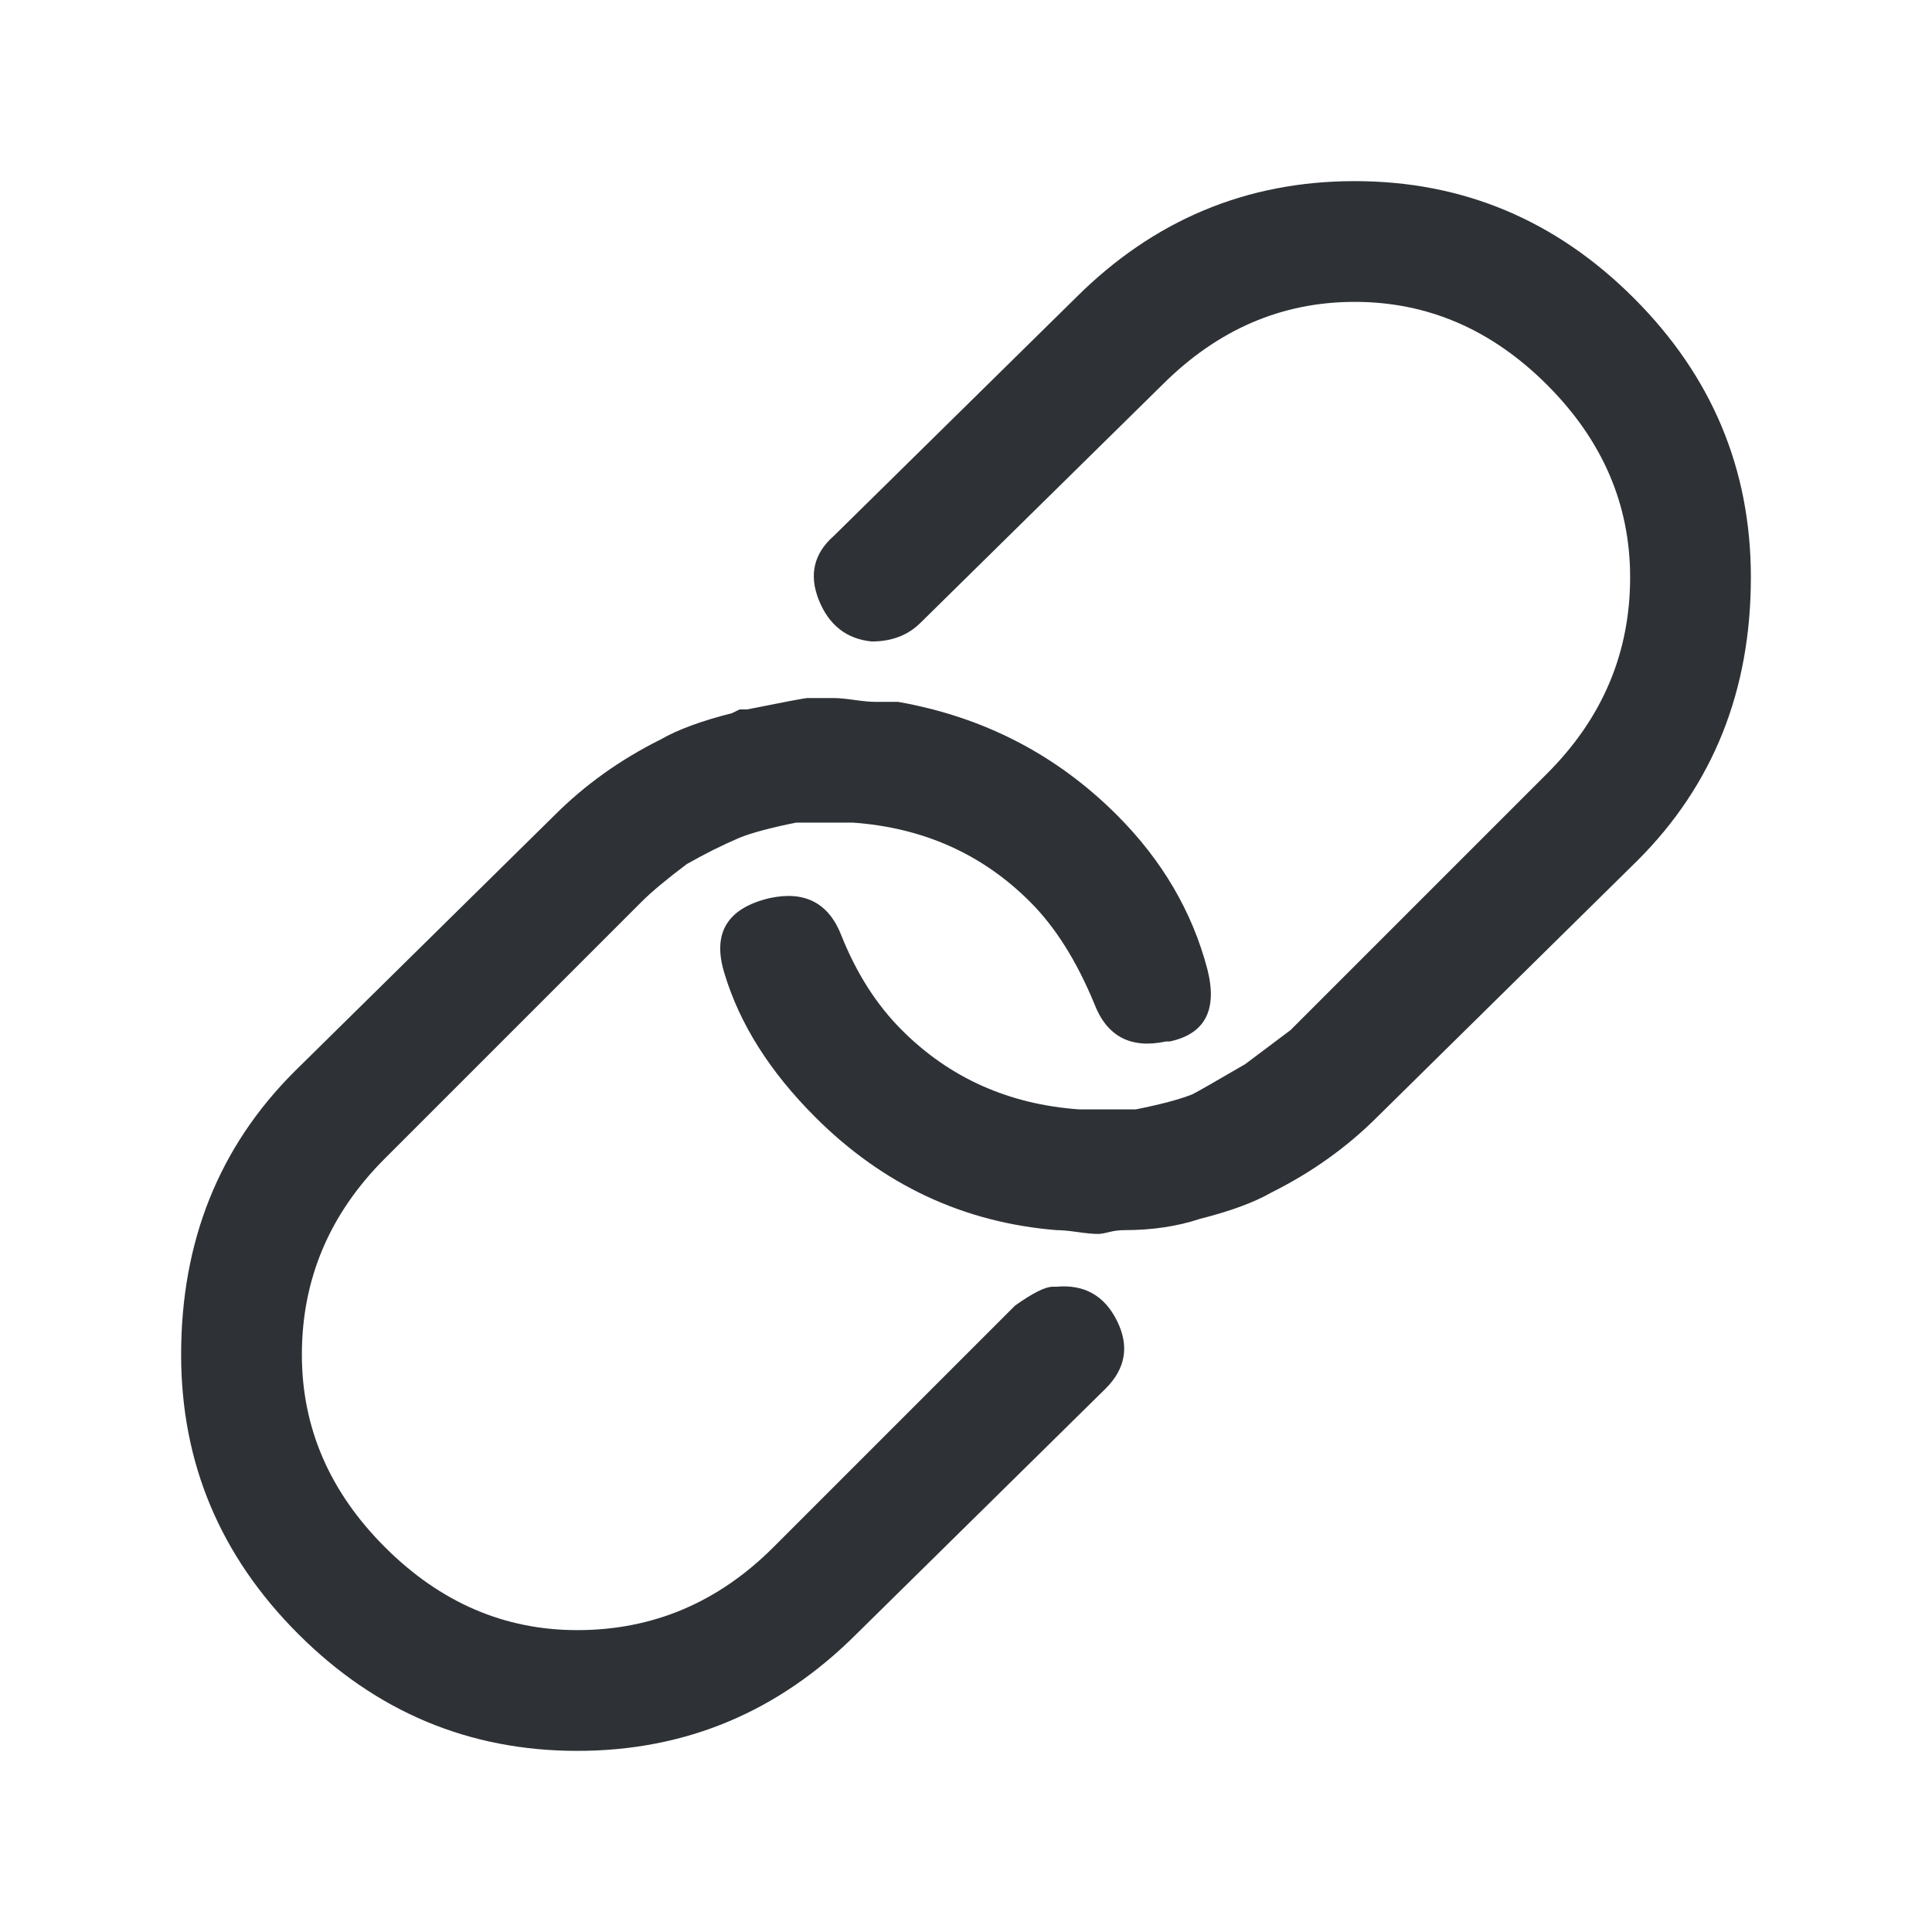 <?xml version="1.0" encoding="UTF-8"?>
<svg width="32px" height="32px" viewBox="0 0 32 32" version="1.1" xmlns="http://www.w3.org/2000/svg" xmlns:xlink="http://www.w3.org/1999/xlink">
    <!-- Generator: Sketch 63.1 (92452) - https://sketch.com -->
    <title>Icons/ion-ios-link</title>
    <desc>Created with Sketch.</desc>
    <g id="Icons/ion-ios-link" stroke="none" stroke-width="1" fill="none" fill-rule="evenodd" fill-opacity="0.9">
        <path d="M17.5,21.312 C17.958,21.271 18.292,21.458 18.5,21.875 C18.708,22.292 18.646,22.667 18.312,23 L14.188,27.062 C12.896,28.354 11.354,29 9.562,29 C7.771,29 6.229,28.354 4.938,27.062 C3.646,25.771 3,24.229 3,22.438 C3,20.562 3.625,19 4.875,17.75 L9.188,13.5 C9.688,13 10.271,12.583 10.938,12.25 C11.229,12.083 11.625,11.938 12.125,11.812 L12.25,11.75 L12.375,11.75 C13,11.625 13.333,11.562 13.375,11.562 L13.812,11.562 C13.896,11.562 14.01,11.573 14.156,11.594 C14.302,11.615 14.417,11.625 14.5,11.625 L14.875,11.625 C16.292,11.875 17.5,12.5 18.5,13.5 C19.25,14.25 19.75,15.104 20,16.062 C20.167,16.729 19.958,17.125 19.375,17.25 L19.312,17.25 C18.729,17.375 18.333,17.167 18.125,16.625 C17.833,15.917 17.479,15.354 17.062,14.938 C16.271,14.146 15.292,13.708 14.125,13.625 L13.188,13.625 C12.771,13.708 12.458,13.792 12.25,13.875 C11.958,14 11.667,14.146 11.375,14.312 C11.042,14.562 10.792,14.771 10.625,14.938 L6.375,19.188 C5.458,20.104 5,21.187 5,22.438 C5,23.646 5.458,24.708 6.375,25.625 C7.292,26.542 8.354,27 9.562,27 C10.813,27 11.896,26.542 12.812,25.625 L16.812,21.625 C17.104,21.417 17.312,21.312 17.438,21.312 L17.5,21.312 Z M22.438,3 C24.229,3 25.771,3.646 27.062,4.938 C28.354,6.229 29,7.771 29,9.562 C29,11.438 28.375,13 27.125,14.25 L22.812,18.5 C22.312,19 21.729,19.417 21.062,19.75 C20.771,19.917 20.375,20.062 19.875,20.188 C19.5,20.313 19.083,20.375 18.625,20.375 C18.542,20.375 18.458,20.385 18.375,20.406 C18.292,20.427 18.229,20.438 18.188,20.438 C18.104,20.438 17.99,20.427 17.844,20.406 C17.698,20.385 17.583,20.375 17.5,20.375 C15.958,20.25 14.625,19.625 13.5,18.5 C12.75,17.75 12.25,16.958 12,16.125 C11.792,15.458 12.042,15.042 12.75,14.875 C13.333,14.75 13.729,14.958 13.938,15.5 C14.188,16.125 14.521,16.646 14.938,17.062 C15.729,17.854 16.708,18.292 17.875,18.375 L18.812,18.375 C19.229,18.292 19.542,18.208 19.75,18.125 C19.833,18.083 20.125,17.917 20.625,17.625 L21.375,17.062 L25.625,12.812 C26.542,11.896 27,10.813 27,9.562 C27,8.354 26.542,7.292 25.625,6.375 C24.708,5.458 23.646,5 22.438,5 C21.229,5 20.167,5.458 19.25,6.375 L15.25,10.312 C15.042,10.521 14.771,10.625 14.438,10.625 C14.021,10.583 13.729,10.354 13.562,9.938 C13.396,9.521 13.479,9.167 13.812,8.875 L17.812,4.938 C19.104,3.646 20.646,3 22.438,3 Z" id="↳-🎨-Fill" fill="#181C21"></path>
    </g>
</svg>